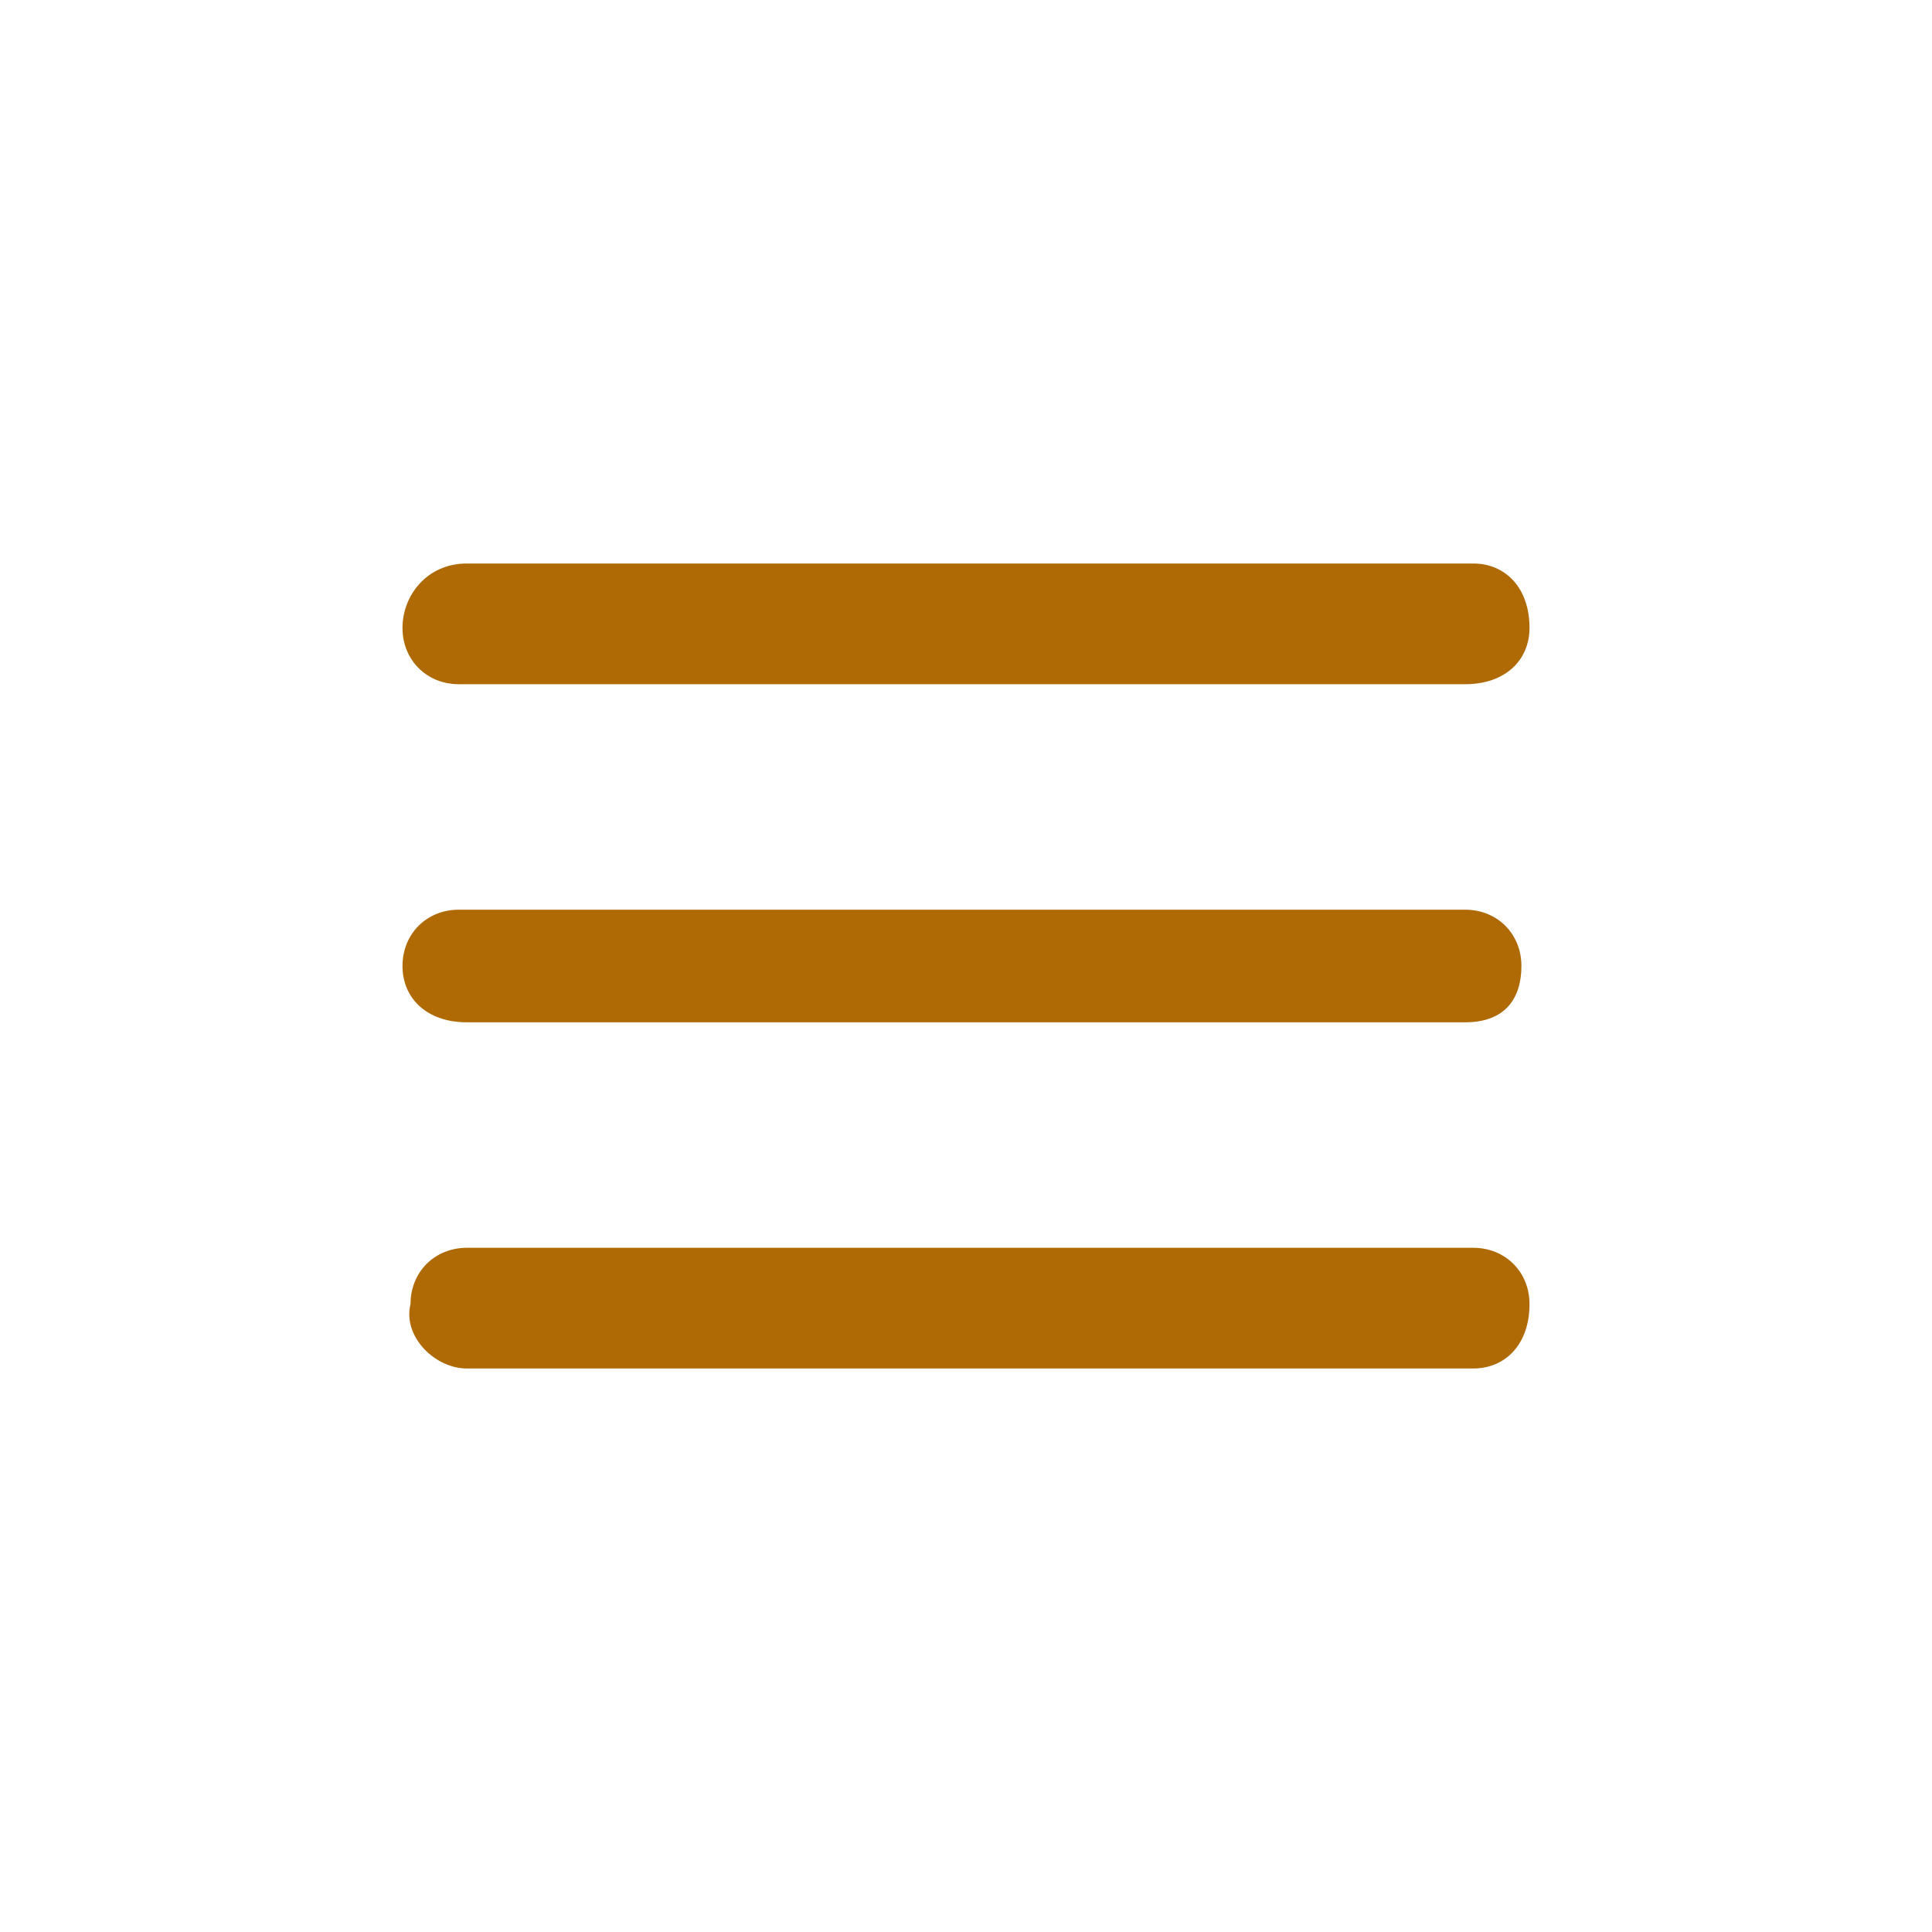 <svg width="27" height="27" viewBox="0 0 27 27" fill="none" xmlns="http://www.w3.org/2000/svg">
<g clip-path="url(#clip0_2880_42390)">
<path d="M20.475 14.287H6.525C5.963 14.287 5.625 13.95 5.625 13.5C5.625 13.05 5.963 12.713 6.412 12.713H20.475C20.925 12.713 21.262 13.05 21.262 13.5C21.262 13.95 21.038 14.287 20.475 14.287ZM21.375 8.775C21.375 8.213 21.038 7.875 20.587 7.875H6.525C5.963 7.875 5.625 8.325 5.625 8.775C5.625 9.225 5.963 9.562 6.412 9.562H20.475C21.038 9.562 21.375 9.225 21.375 8.775ZM21.375 18.225C21.375 17.775 21.038 17.438 20.587 17.438H6.525C6.075 17.438 5.737 17.775 5.737 18.225C5.625 18.675 6.075 19.125 6.525 19.125H20.587C21.038 19.125 21.375 18.788 21.375 18.225Z" fill="#AF6A06"/>
</g>
<defs>
<clipPath id="clip0_2880_42390">
<rect width="27" height="27" fill="white"/>
</clipPath>
</defs>
</svg>
